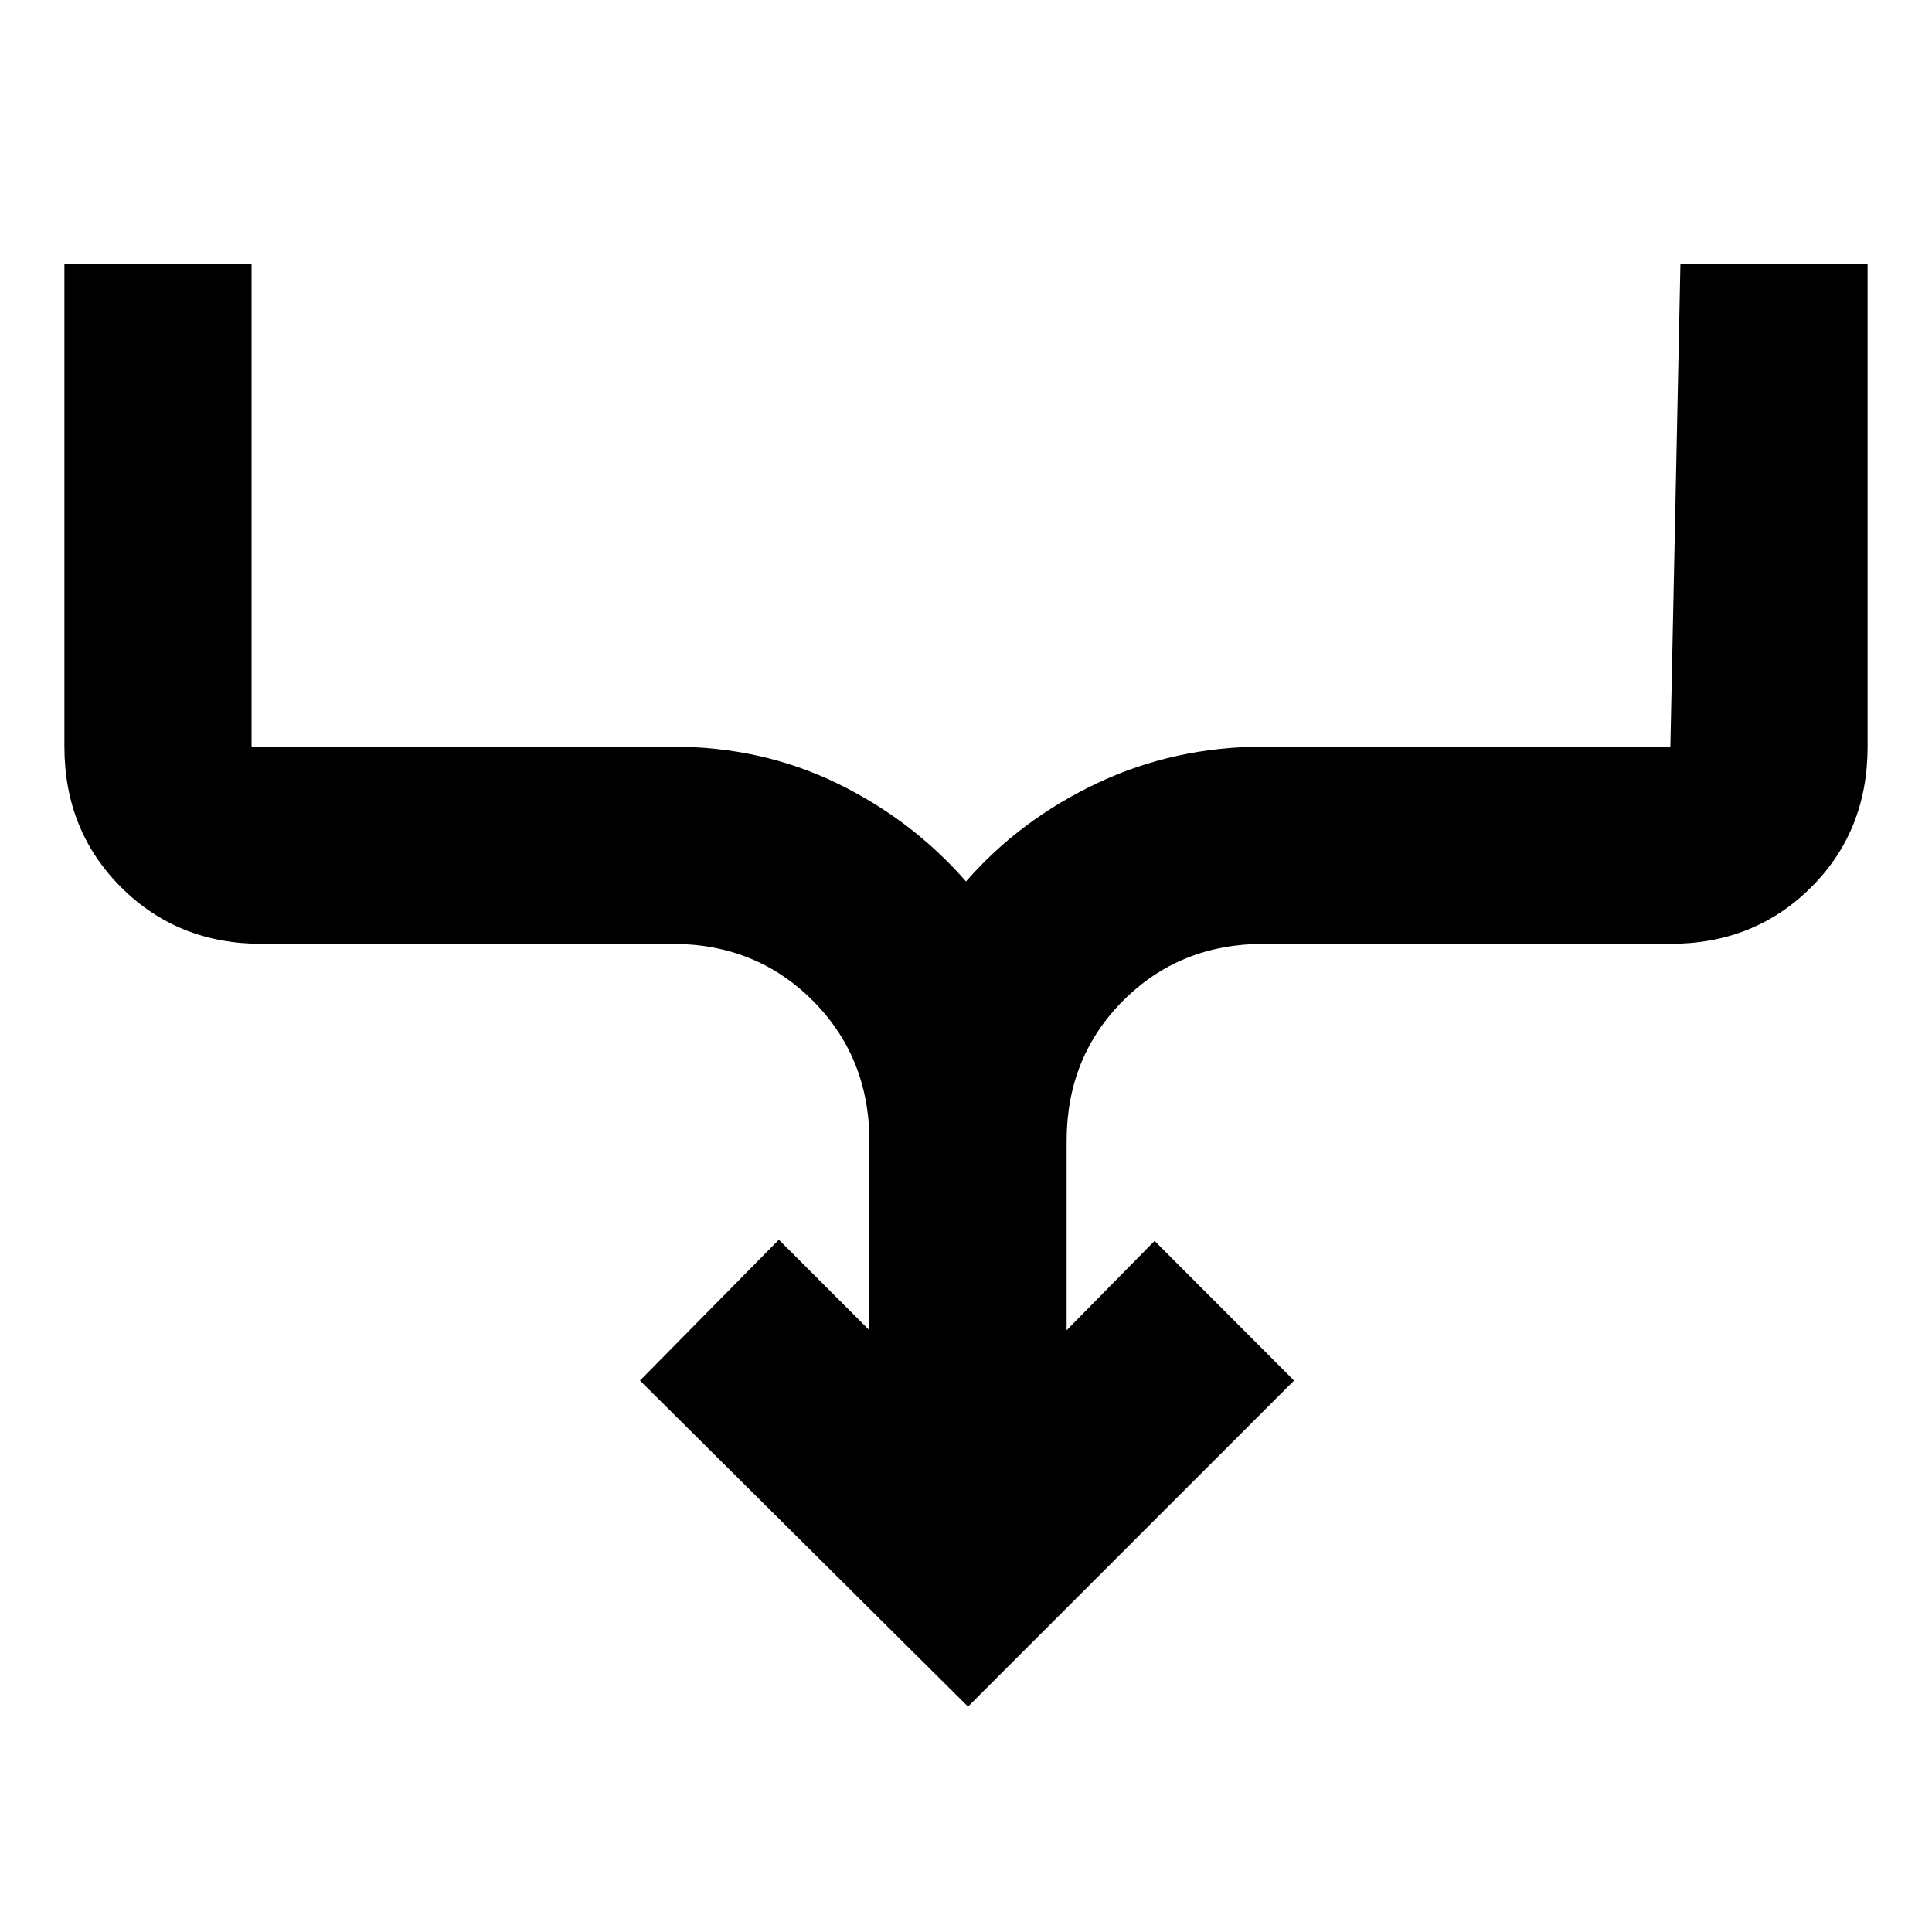 <svg xmlns="http://www.w3.org/2000/svg" height="20" viewBox="0 -960 960 960" width="20"><path d="M481-112 318-274l69-70 45 45v-93.773q0-41.794-28.15-70.01Q375.7-491 334-491H130q-41.7 0-69.85-28.15Q32-547.3 32-589v-240h93v240h209q44.4 0 81.8 18.157Q453.2-552.685 480-522q26.8-30.685 65.2-48.843Q583.6-589 628-589h202l5-240h93v240q0 42-28.15 70T830-491H628q-41.7 0-69.85 28.15Q530-434.7 530-393v94l43.7-44.4L643-274 481-112Z"/></svg>